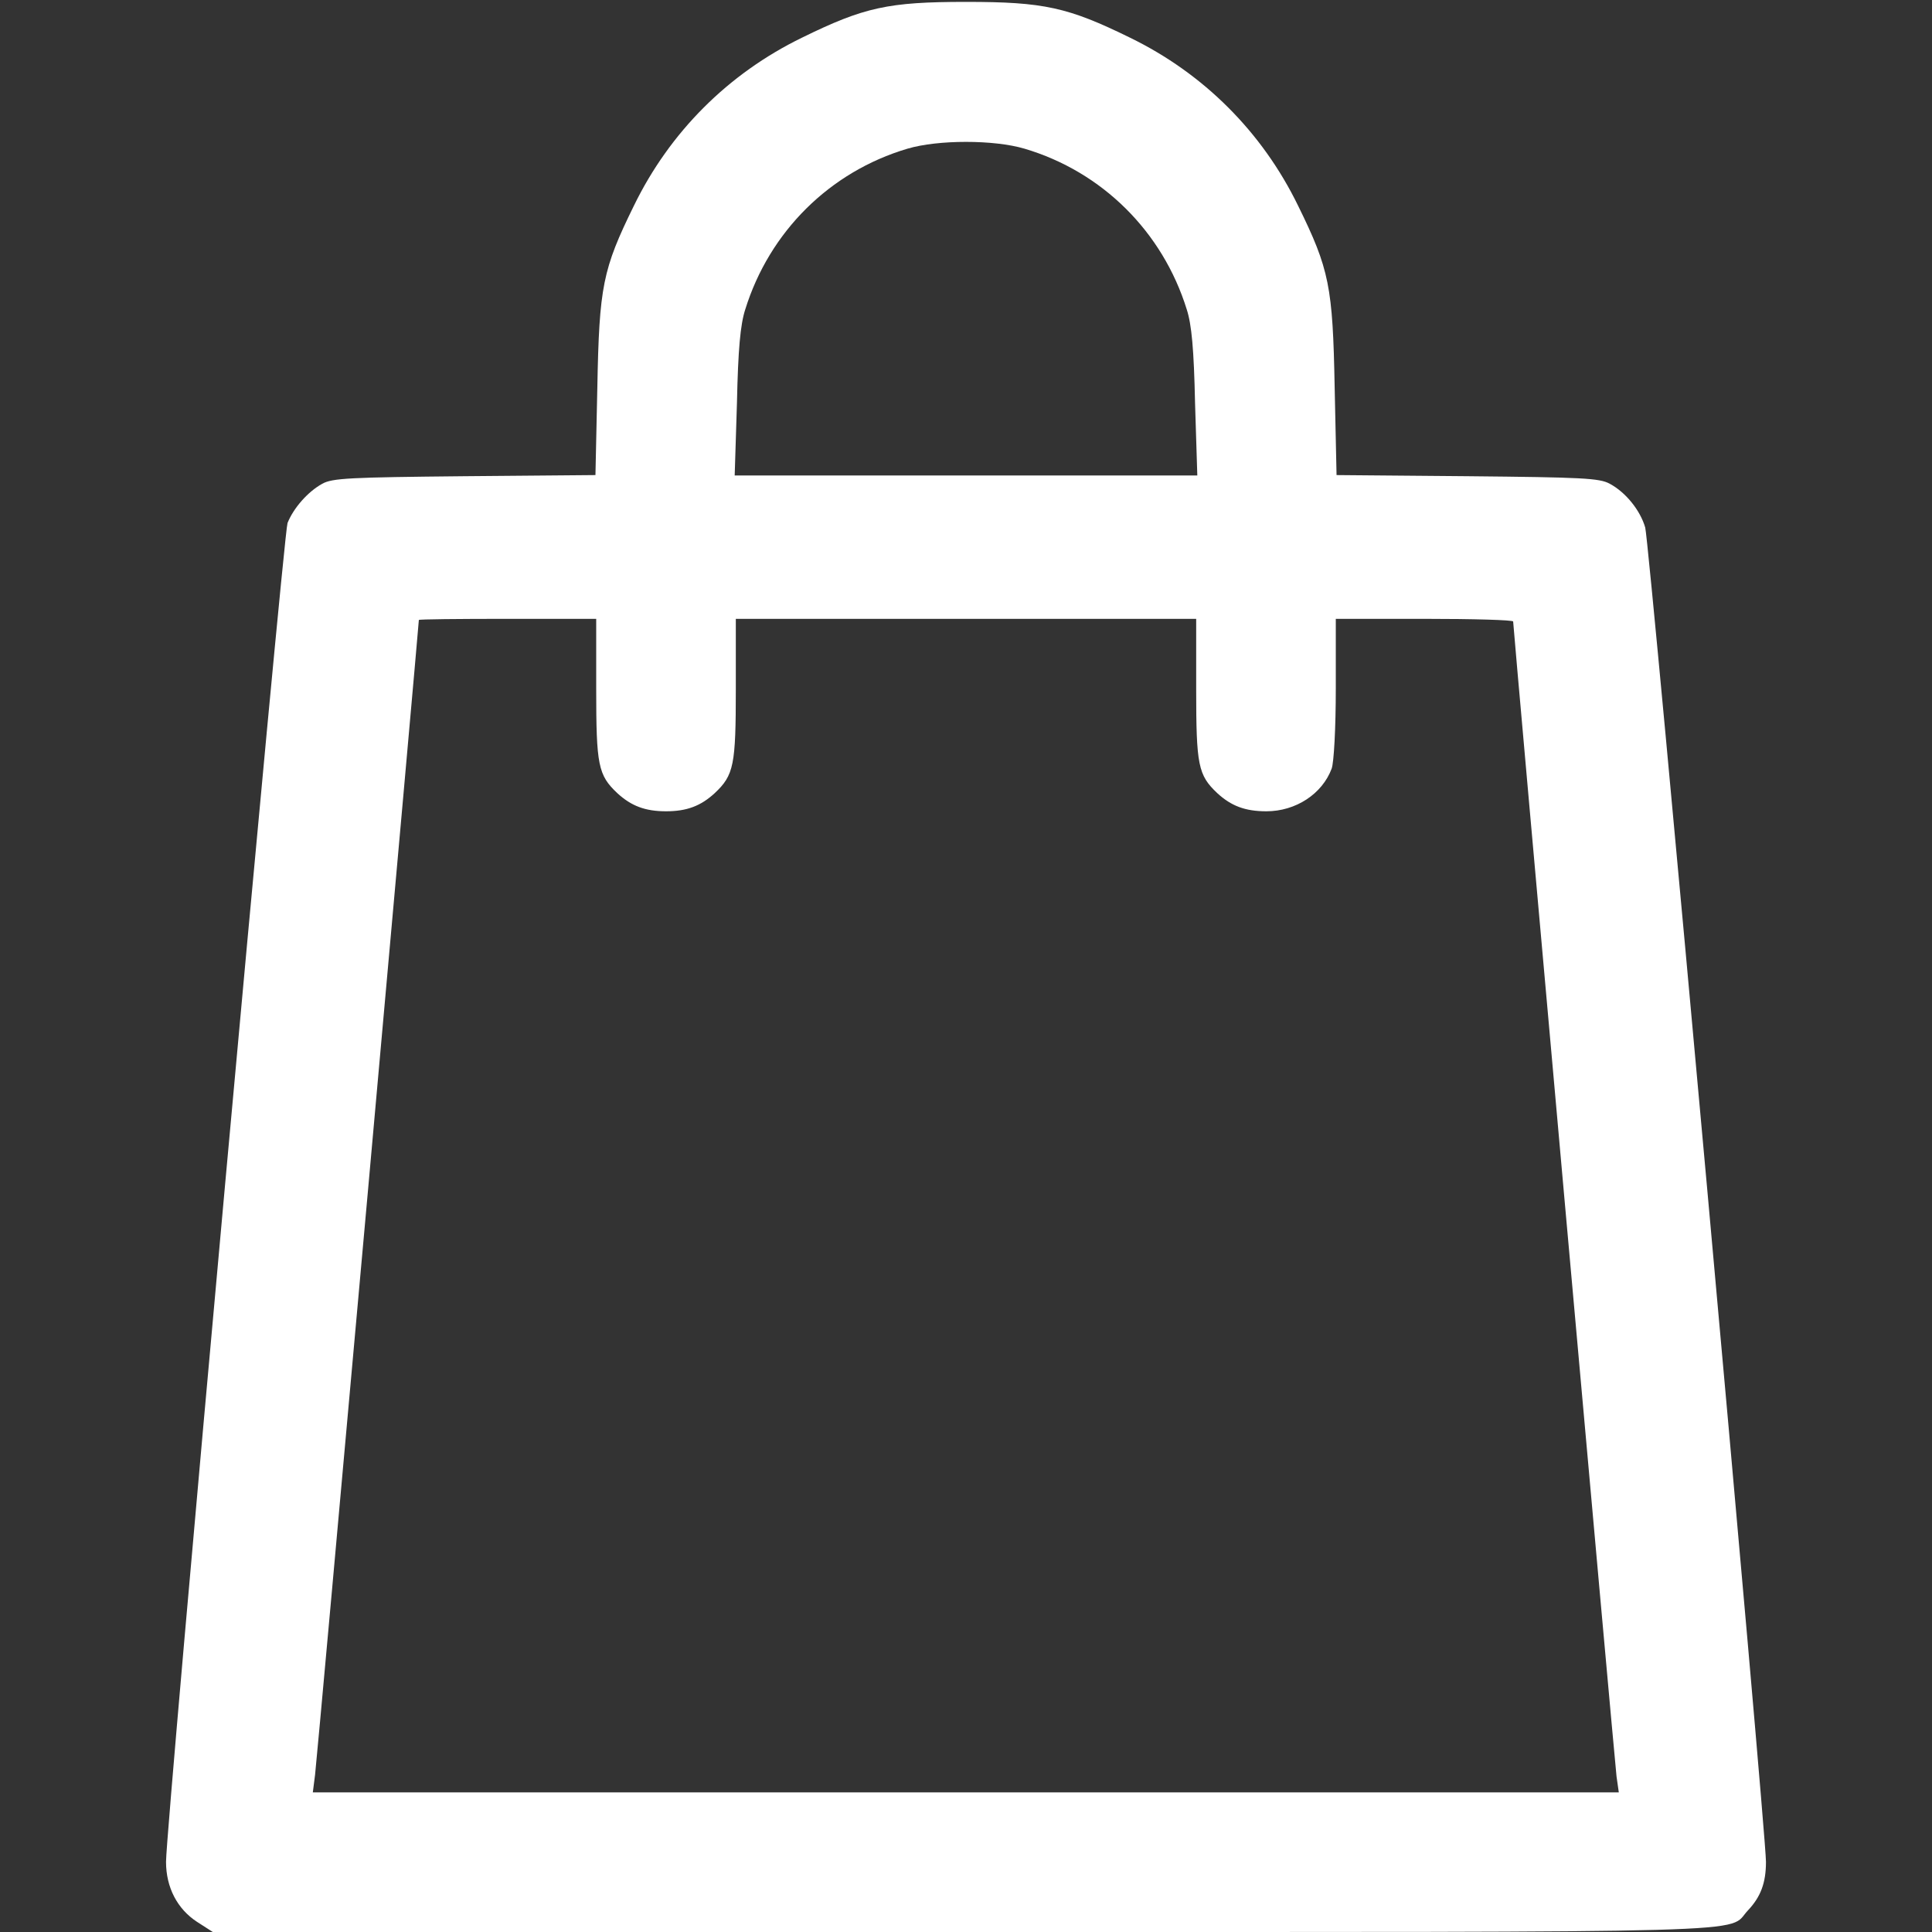 <!DOCTYPE svg PUBLIC "-//W3C//DTD SVG 20010904//EN" "http://www.w3.org/TR/2001/REC-SVG-20010904/DTD/svg10.dtd">
<svg version="1.0" xmlns="http://www.w3.org/2000/svg" width="512px" height="512px" viewBox="0 0 5120 5120" preserveAspectRatio="xMidYMid meet">
<rect x="0" y="0" width="5120" height="5120" fill="#333333" stroke="none"/>
<g id="layer101" fill="#ffffff" stroke="none">
 <path d="M522 5093 c-52 -34 -82 -91 -82 -159 0 -95 311 -3519 322 -3548 16 -40 54 -83 92 -104 27 -15 73 -17 377 -20 l347 -3 5 -232 c5 -268 14 -313 97 -482 95 -195 250 -350 445 -445 165 -81 229 -95 435 -95 206 0 270 14 435 95 195 95 350 250 445 445 83 169 92 214 97 482 l5 232 347 3 c304 3 350 5 377 20 43 23 81 71 94 116 11 38 320 3454 320 3536 0 56 -14 93 -48 129 -58 61 99 57 -2075 57 l-1993 0 -42 -27z m3762 -385 c-5 -41 -274 -3046 -274 -3061 0 -4 -106 -7 -235 -7 l-235 0 0 184 c0 106 -5 197 -11 213 -25 67 -95 113 -173 113 -56 0 -93 -14 -130 -48 -51 -48 -56 -74 -56 -277 l0 -185 -610 0 -610 0 0 185 c0 203 -5 229 -56 277 -37 34 -74 48 -129 48 -55 0 -92 -14 -129 -48 -51 -48 -56 -74 -56 -277 l0 -185 -235 0 c-129 0 -235 1 -235 3 0 13 -270 3023 -275 3060 l-6 47 1730 0 1731 0 -6 -42z m-1117 -3640 c-3 -142 -9 -208 -22 -248 -64 -206 -224 -365 -430 -426 -81 -24 -229 -24 -310 0 -206 61 -366 220 -430 426 -13 40 -19 106 -22 248 l-6 192 613 0 613 0 -6 -192z"/>
 </g>

</svg>